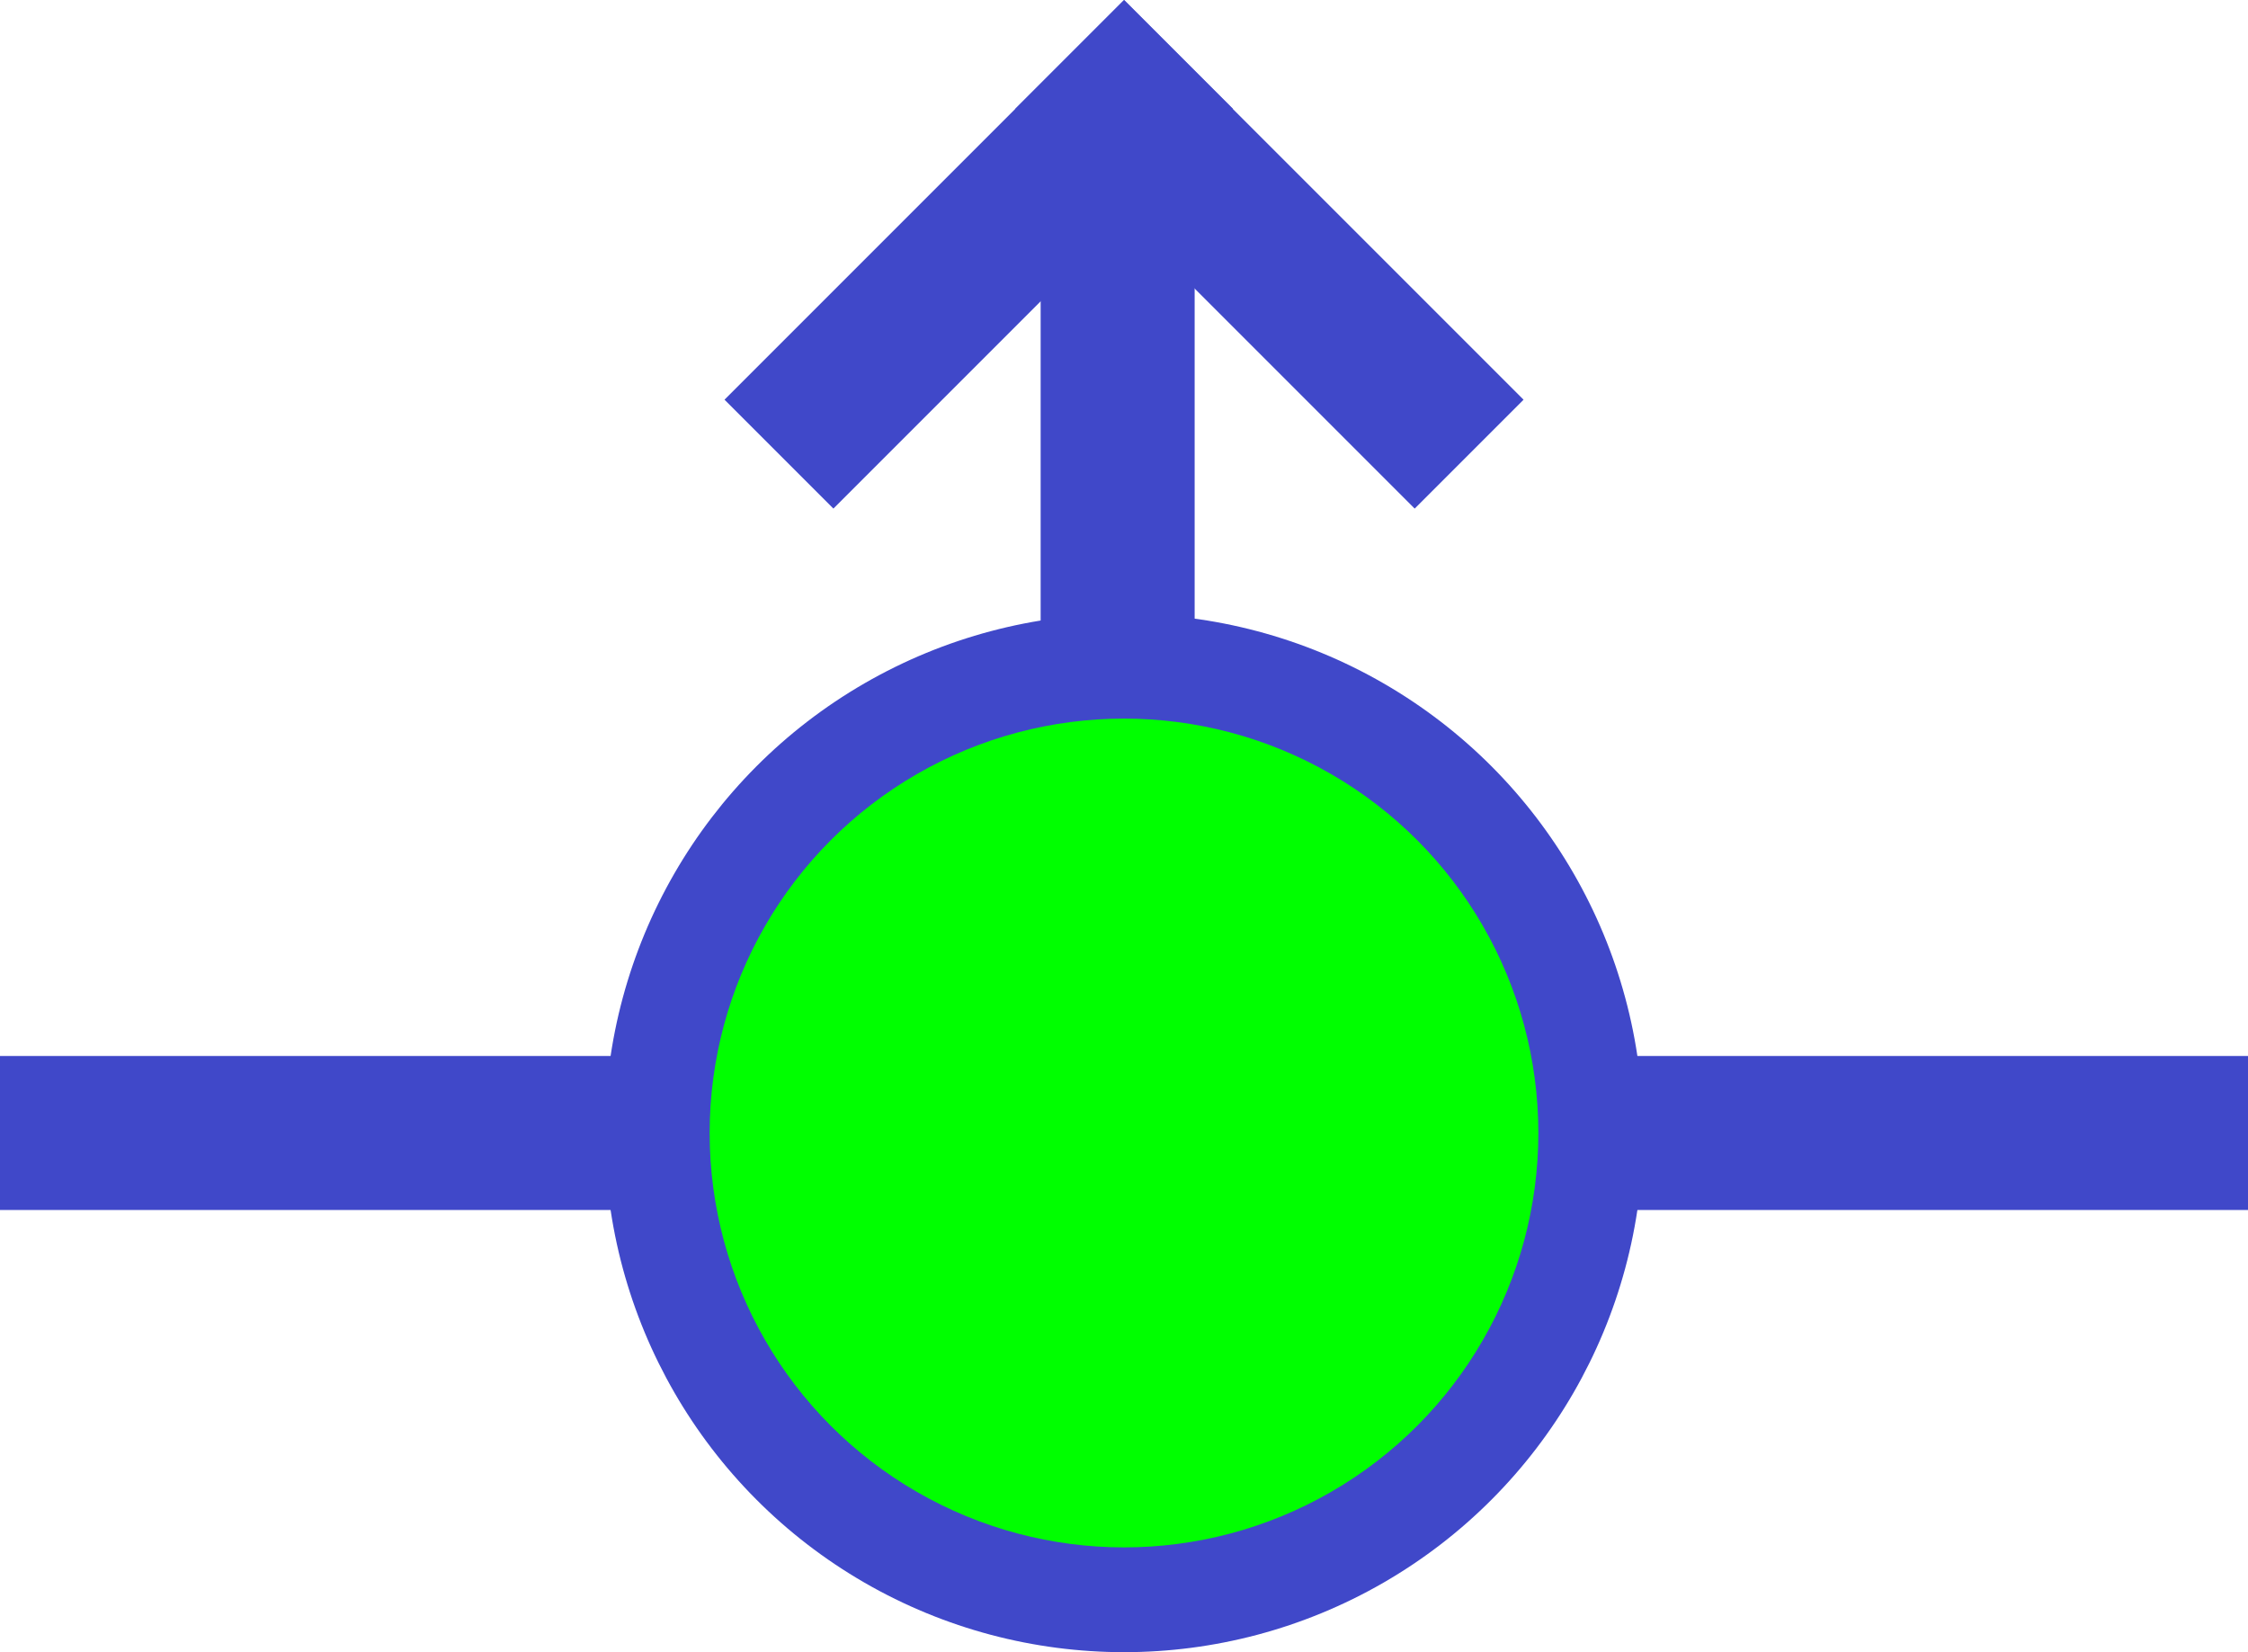 <?xml version="1.0" encoding="UTF-8" standalone="no"?>
<!-- Generator: Adobe Illustrator 16.0.3, SVG Export Plug-In . SVG Version: 6.00 Build 0)  -->

<svg
   xmlns:dc="http://purl.org/dc/elements/1.1/"
   xmlns:cc="http://creativecommons.org/ns#"
   xmlns:rdf="http://www.w3.org/1999/02/22-rdf-syntax-ns#"
   xmlns:svg="http://www.w3.org/2000/svg"
   xmlns="http://www.w3.org/2000/svg"
   xmlns:sodipodi="http://sodipodi.sourceforge.net/DTD/sodipodi-0.dtd"
   xmlns:inkscape="http://www.inkscape.org/namespaces/inkscape"
   version="1.1"
   id="svg8"
   inkscape:version="0.92.2 (5c3e80d, 2017-08-06)"
   sodipodi:docname="Hydrant96O.svg"
   x="0px"
   y="0px"
   width="505.715"
   height="371.639"
   viewBox="0 0 505.715 371.639"
   enable-background="new 0 0 505.715 233.57"
   xml:space="preserve"><defs
     id="defs871" /><sodipodi:namedview
     id="base"
     pagecolor="#ffffff"
     bordercolor="#666666"
     borderopacity="1.0"
     inkscape:zoom="0.49497475"
     inkscape:cx="-308.83938"
     inkscape:cy="135.08052"
     showgrid="false"
     inkscape:pageshadow="2"
     inkscape:document-units="mm"
     inkscape:current-layer="layer1"
     inkscape:window-width="1920"
     inkscape:window-height="1017"
     inkscape:window-y="-8"
     inkscape:window-maximized="1"
     inkscape:window-x="-8"
     inkscape:pageopacity="0.0"
     fit-margin-top="0"
     fit-margin-left="0"
     fit-margin-right="0"
     fit-margin-bottom="0" /><g
     id="layer1"
     inkscape:label="Layer 1"
     inkscape:groupmode="layer"
     transform="translate(0,138.069)"><circle
       id="path4504"
       inkscape:export-xdpi="36.374317"
       inkscape:export-ydpi="36.374317"
       cx="252.857"
       cy="116.785"
       r="116.785"
       style="fill:#4048c9;fill-opacity:1" /><rect
       id="rect4506"
       x="0"
       y="99.464"
       inkscape:export-xdpi="36.374317"
       inkscape:export-ydpi="36.374317"
       width="505.715"
       height="34.642"
       style="fill:#4048c9;fill-opacity:1;stroke-width:1.468" /><circle
       style="fill:#00ff00;fill-opacity:1;stroke-width:0.798"
       id="path4504-2"
       inkscape:export-xdpi="36.374317"
       inkscape:export-ydpi="36.374317"
       cx="252.857"
       cy="116.785"
       r="93.214" /><rect
       id="rect4506-1"
       x="-13.57"
       y="234.107"
       inkscape:export-xdpi="36.374317"
       inkscape:export-ydpi="36.374317"
       width="127.144"
       height="34.642"
       style="fill:#4048c9;fill-opacity:1;stroke-width:0.736"
       transform="rotate(-90)" /><rect
       id="rect4506-1-9"
       x="149.306"
       y="81.19"
       inkscape:export-xdpi="36.374317"
       inkscape:export-ydpi="36.374317"
       width="127.144"
       height="34.642"
       style="fill:#4048c9;fill-opacity:1;stroke-width:0.736"
       transform="rotate(-45)" /><rect
       id="rect4506-1-9-7"
       x="-208.333"
       y="-276.449"
       inkscape:export-xdpi="36.374317"
       inkscape:export-ydpi="36.374317"
       width="127.144"
       height="34.642"
       style="fill:#4048c9;fill-opacity:1;stroke-width:0.736"
       transform="matrix(-0.707,-0.707,-0.707,0.707,0,0)" /></g></svg>
